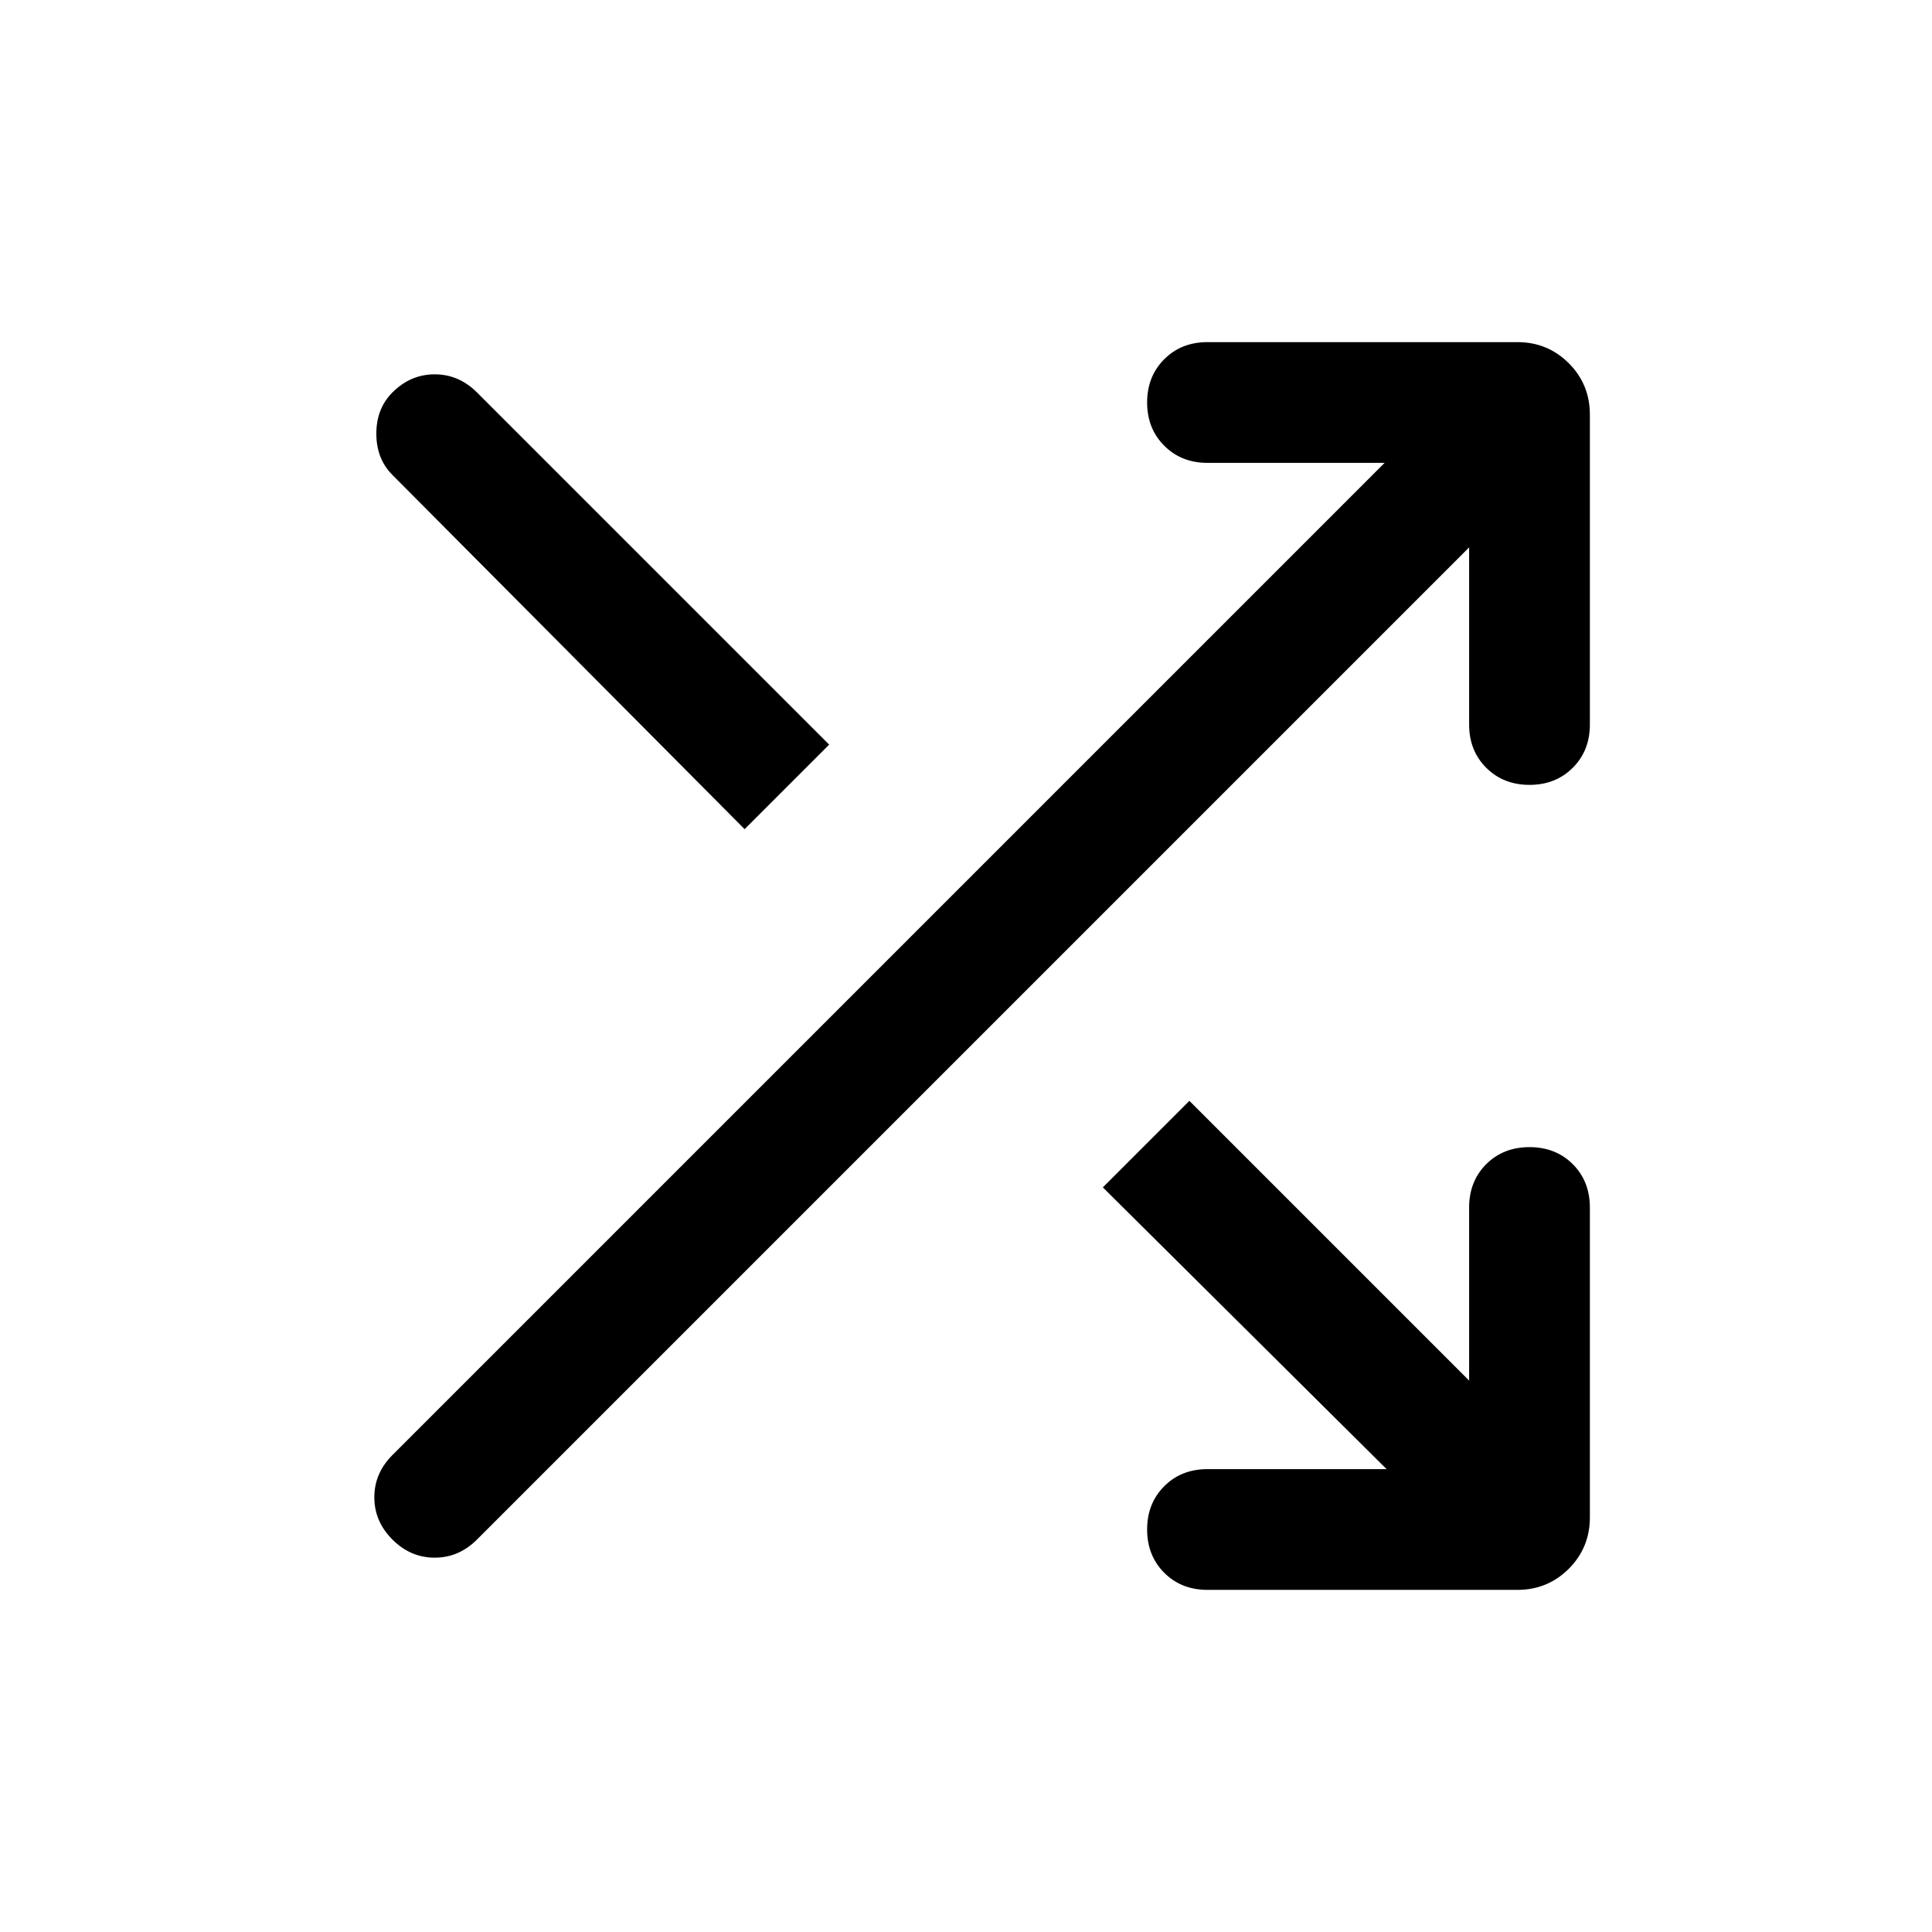 <svg xmlns="http://www.w3.org/2000/svg" height="24" width="24"><path d="M9.25 10.3 4.875 5.9Q4.675 5.7 4.675 5.387Q4.675 5.075 4.875 4.875Q5.1 4.65 5.4 4.65Q5.7 4.65 5.925 4.875L10.3 9.25ZM15 19.75Q14.675 19.75 14.463 19.538Q14.25 19.325 14.25 19Q14.25 18.675 14.463 18.462Q14.675 18.25 15 18.25H17.225L13.7 14.75L14.775 13.675L18.25 17.15V15Q18.25 14.675 18.462 14.462Q18.675 14.25 19 14.25Q19.325 14.25 19.538 14.462Q19.75 14.675 19.75 15V18.85Q19.75 19.225 19.488 19.488Q19.225 19.75 18.85 19.75ZM4.875 19.125Q4.65 18.9 4.65 18.6Q4.65 18.3 4.875 18.075L17.2 5.75H15Q14.675 5.75 14.463 5.537Q14.25 5.325 14.25 5Q14.25 4.675 14.463 4.462Q14.675 4.25 15 4.25H18.85Q19.225 4.25 19.488 4.512Q19.75 4.775 19.75 5.15V9Q19.75 9.325 19.538 9.537Q19.325 9.75 19 9.75Q18.675 9.75 18.462 9.537Q18.25 9.325 18.25 9V6.8L5.925 19.125Q5.7 19.35 5.4 19.35Q5.1 19.35 4.875 19.125Z"/></svg>